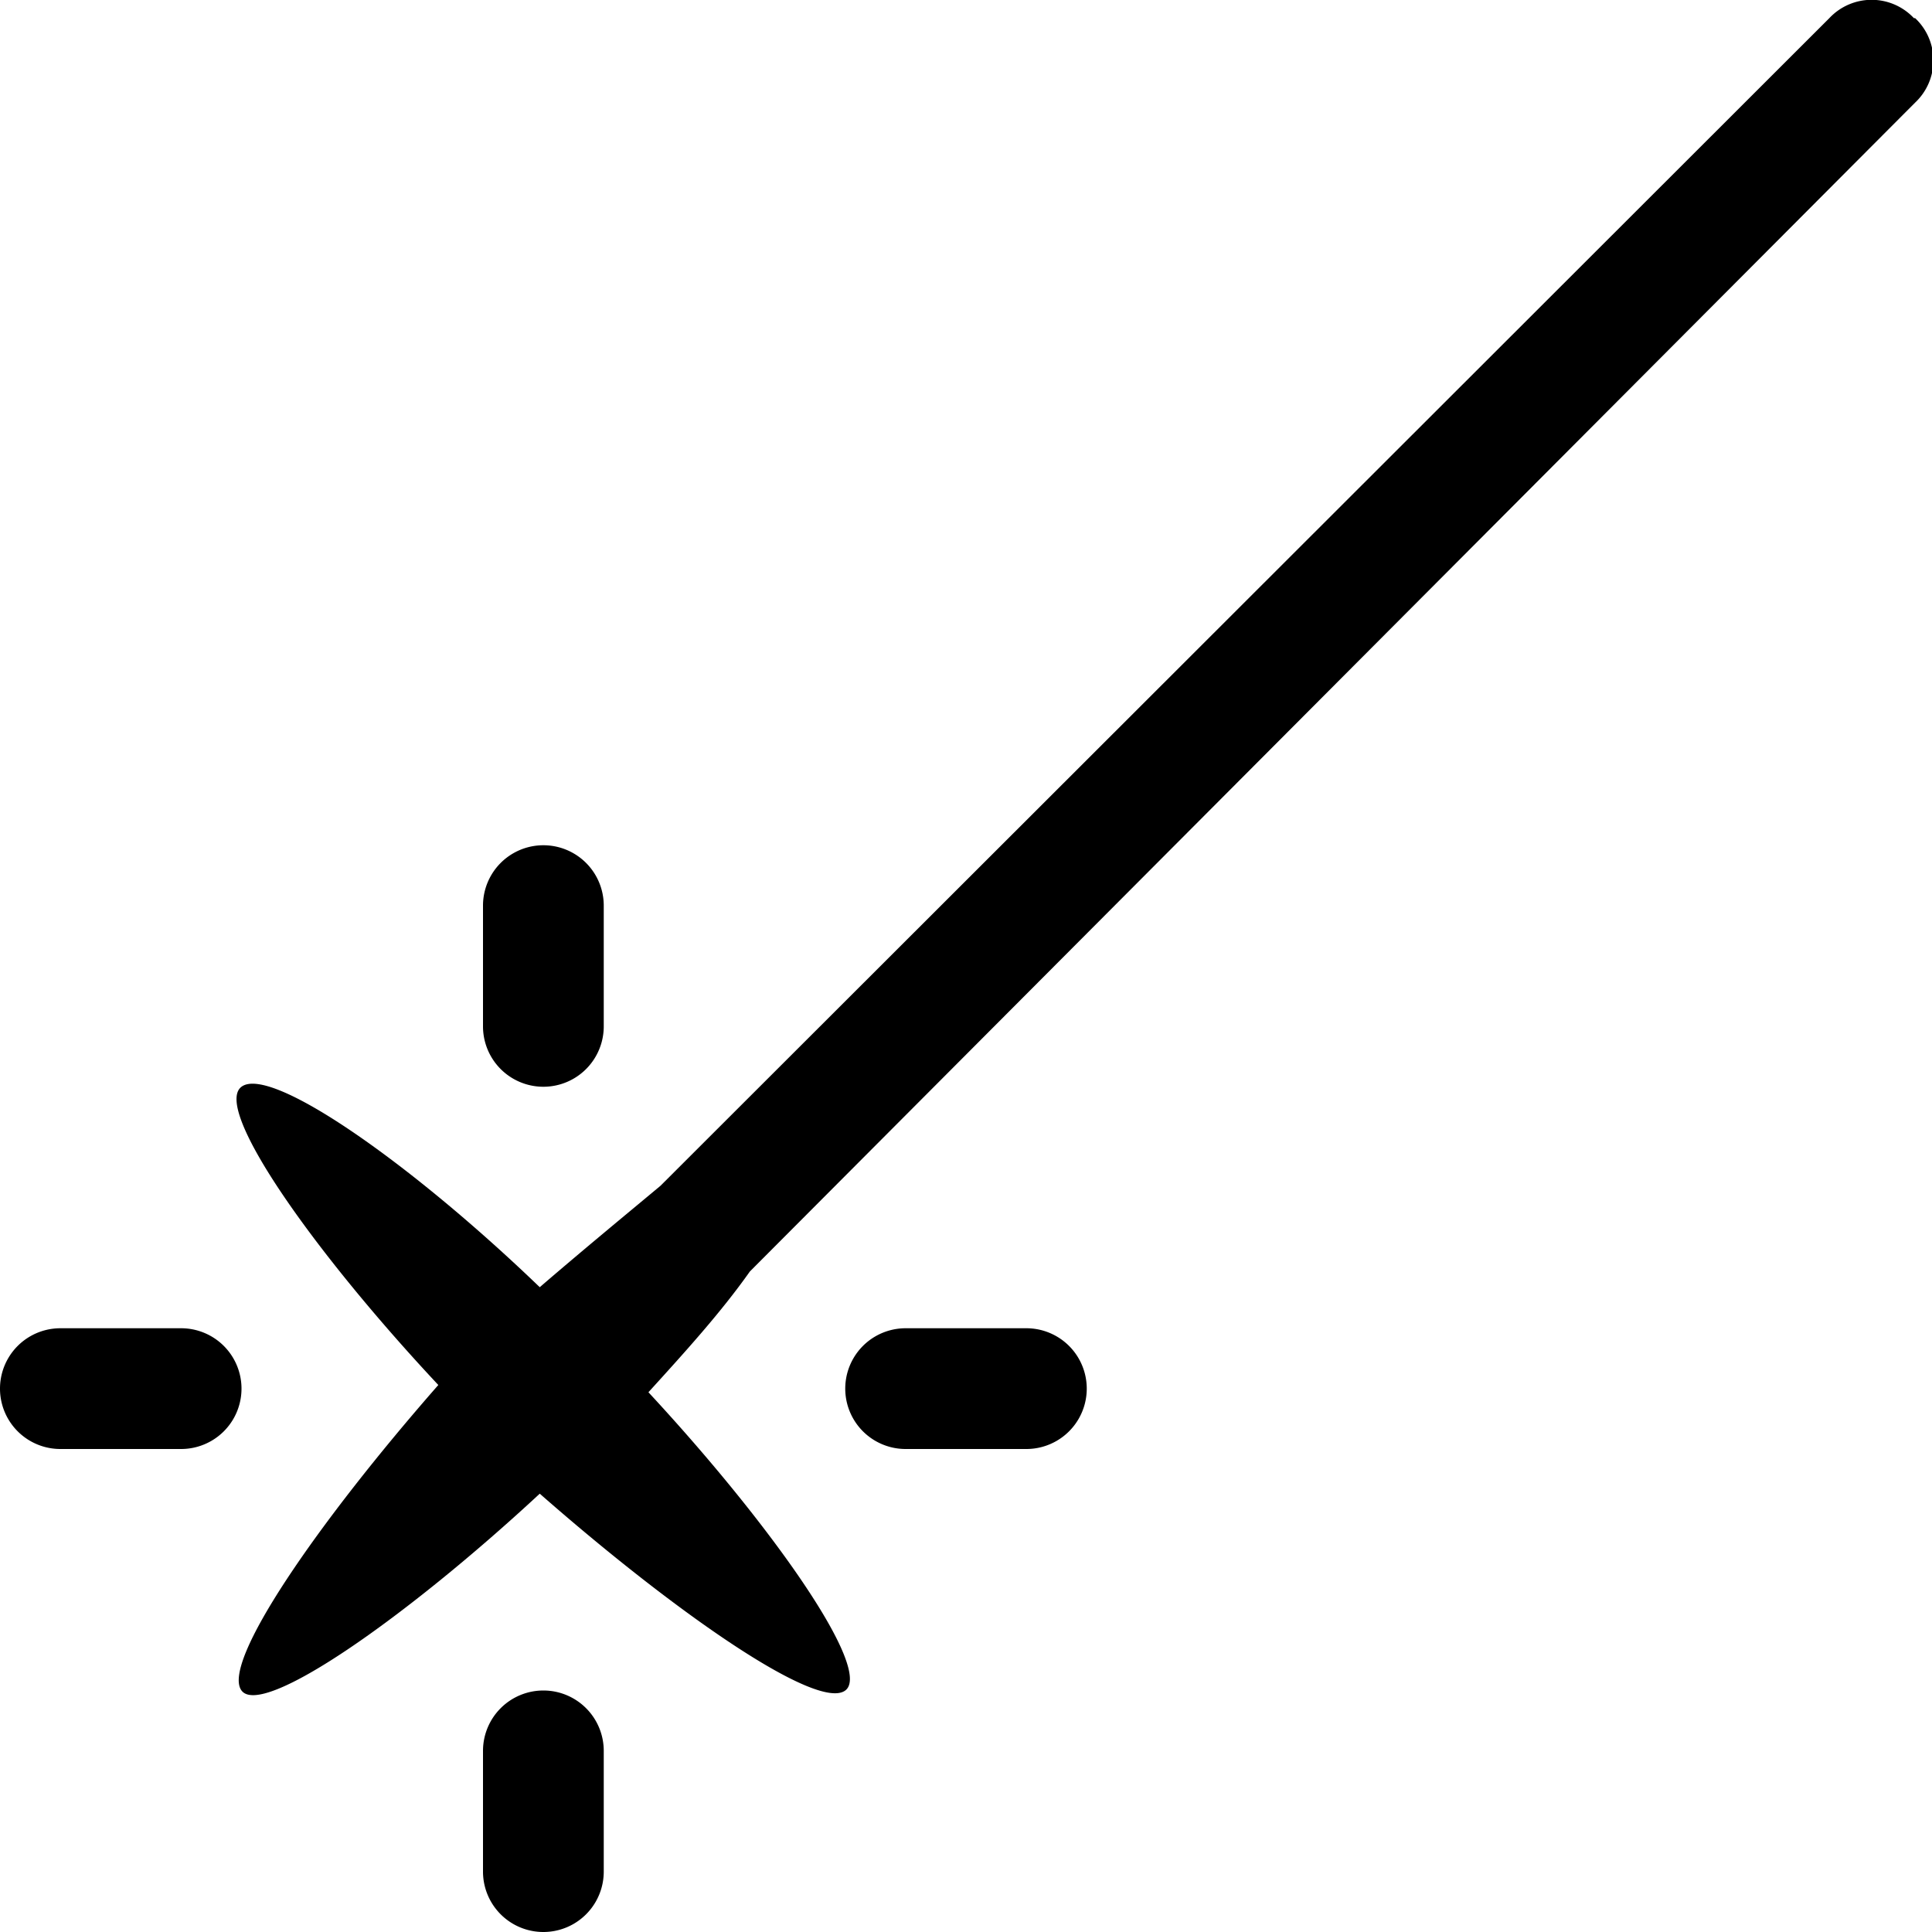 <svg xmlns="http://www.w3.org/2000/svg" width="16" height="16"><path d="M4 8.5v-1a.5.5 0 0 1 1 0v1a.5.5 0 0 1-1 0zM15.85.15a.48.48 0 0 0-.7 0L5.47 9.82c-.3.25-.64.53-1 .84C3.4 9.63 2.24 8.82 2 9s.6 1.37 1.63 2.47c-1 1.14-1.8 2.3-1.63 2.53s1.36-.6 2.47-1.63c1.14 1 2.3 1.8 2.53 1.63s-.6-1.36-1.63-2.47c.3-.33.6-.66.84-1L15.86.85a.48.48 0 0 0 0-.7zM4.5 14a.5.5 0 0 0-.5.5v1a.5.5 0 0 0 1 0v-1a.5.5 0 0 0-.5-.5zm4-3h-1a.5.5 0 0 0 0 1h1a.5.5 0 0 0 0-1zm-7 0h-1a.5.5 0 0 0 0 1h1a.5.5 0 0 0 0-1z"/></svg>